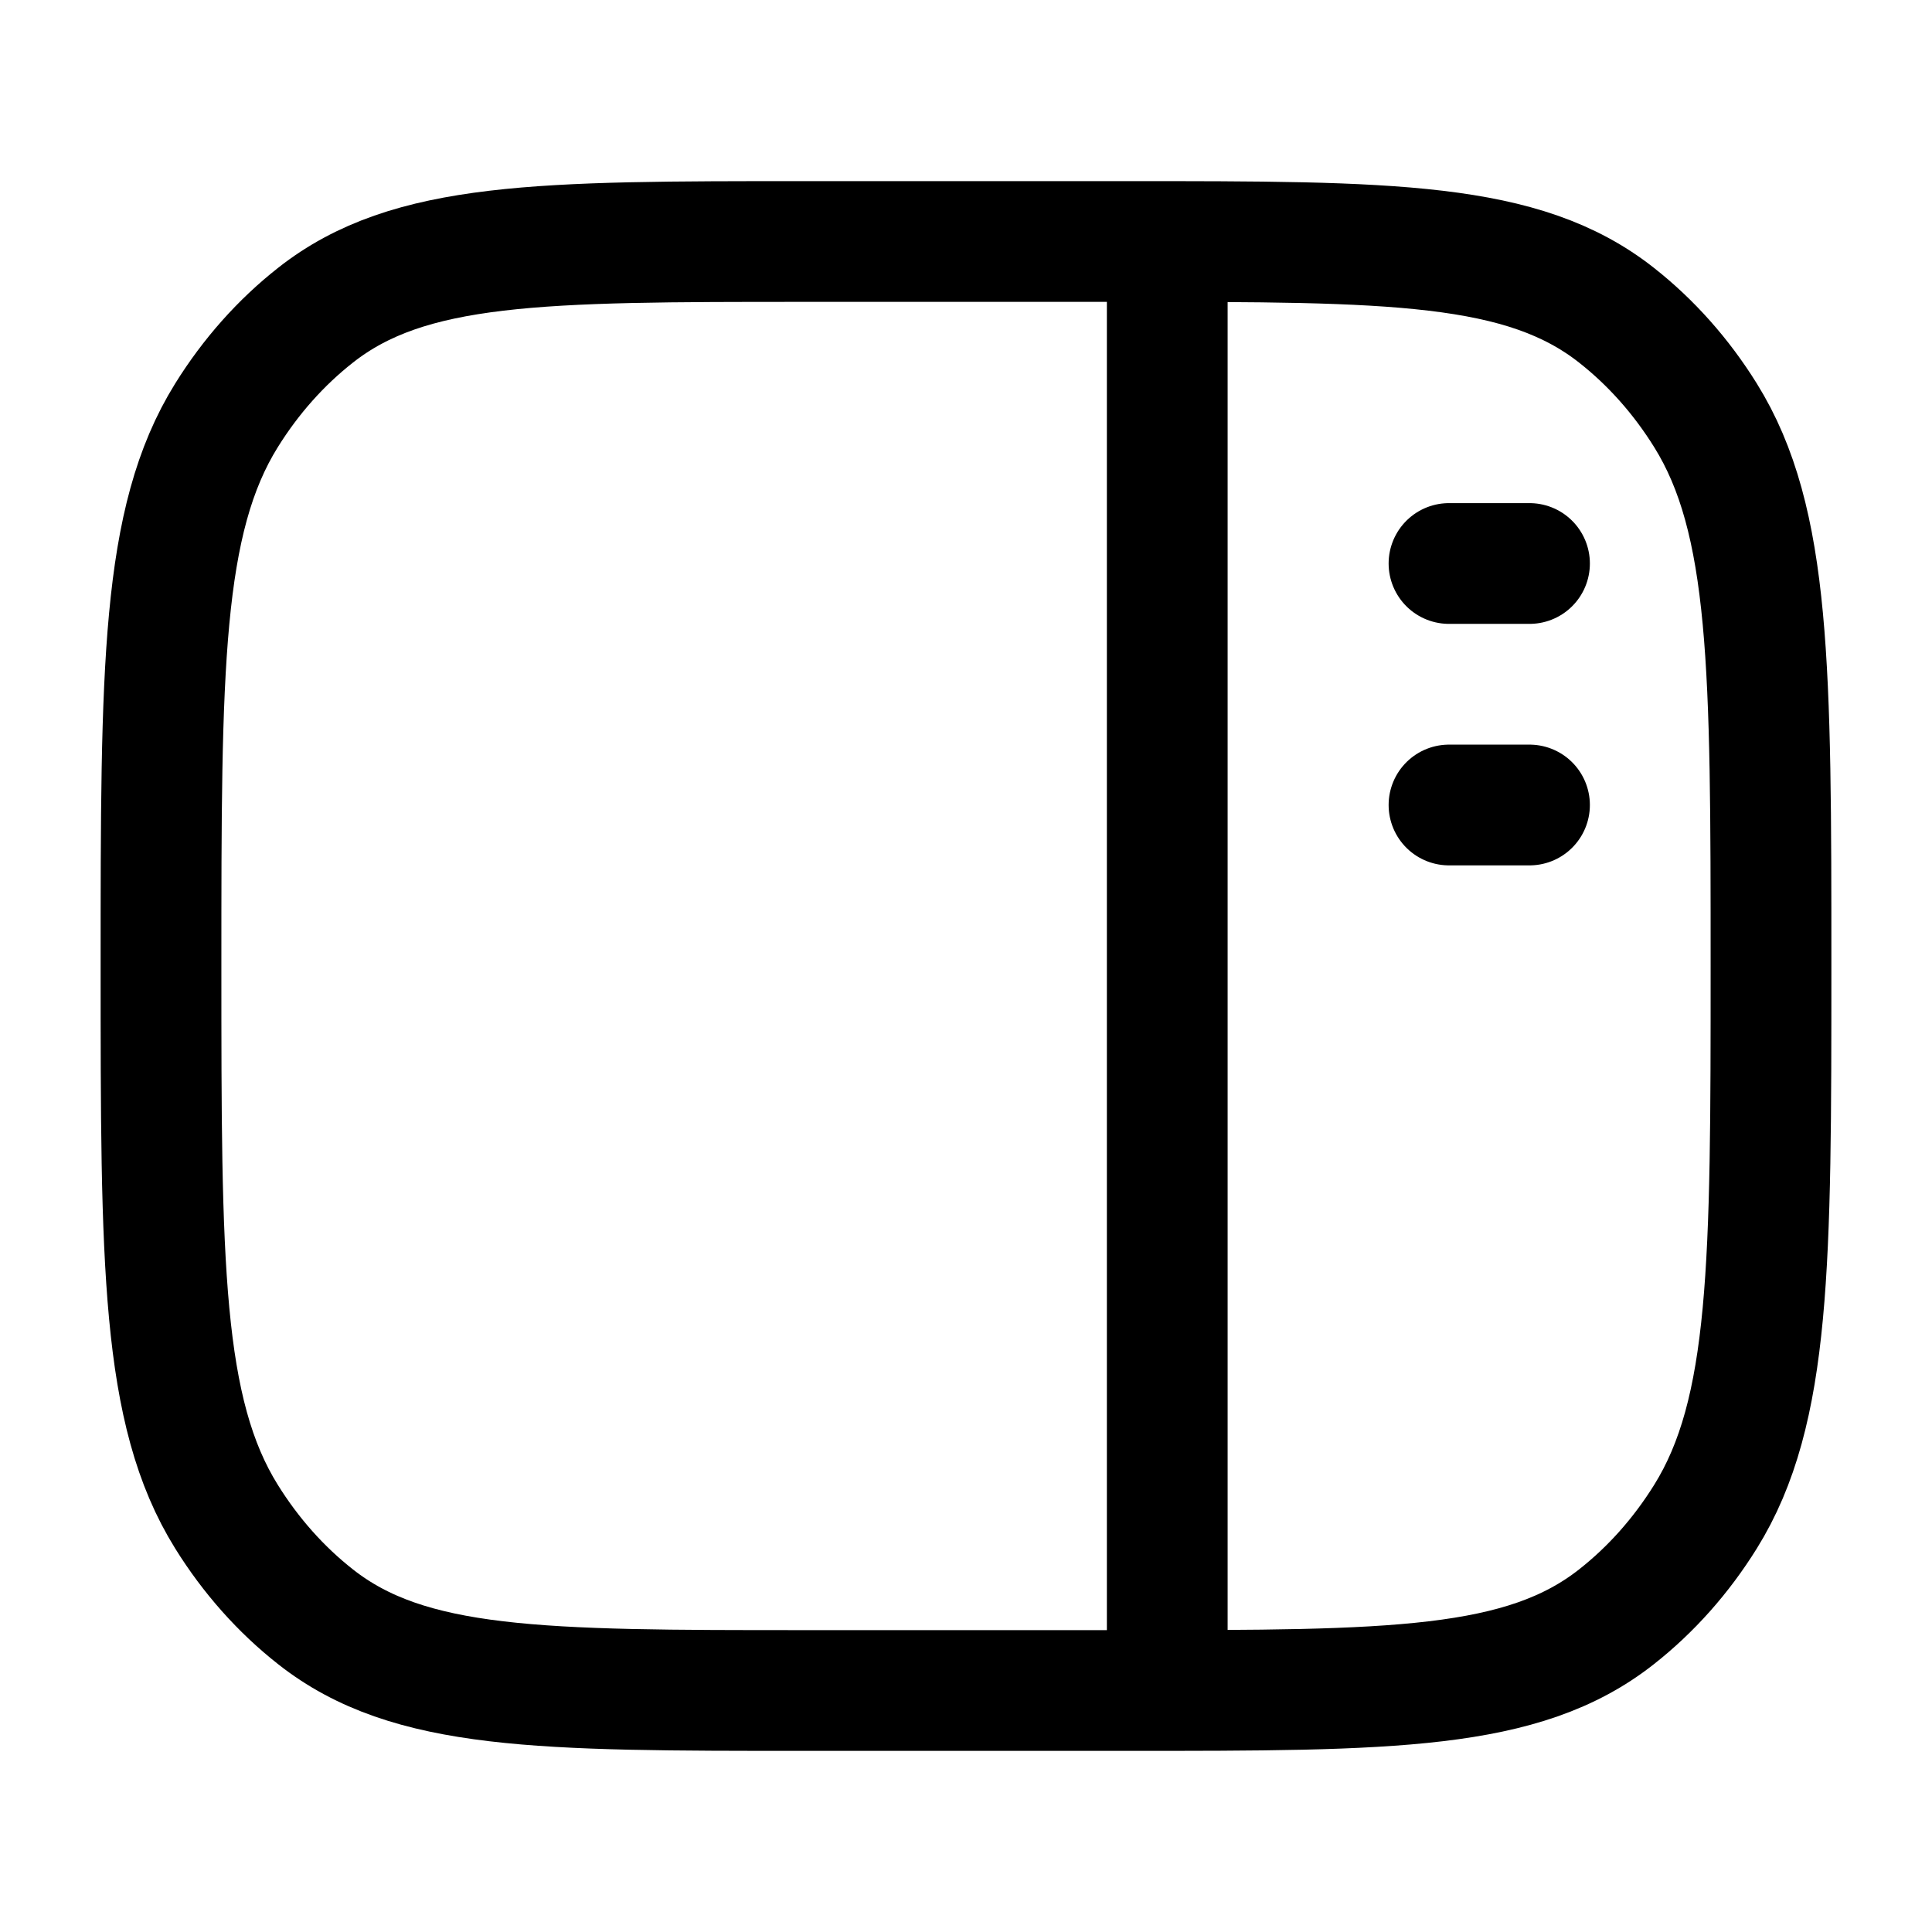 <svg viewBox="0 0 24 24" fill="none" xmlns="http://www.w3.org/2000/svg"><path d="M2 12C2 8.311 2 6.466 2.814 5.159C3.115 4.675 3.489 4.254 3.919 3.916C5.081 3 6.721 3 10 3H14C17.279 3 18.919 3 20.081 3.916C20.511 4.254 20.885 4.675 21.186 5.159C22 6.466 22 8.311 22 12C22 15.689 22 17.534 21.186 18.841C20.885 19.325 20.511 19.746 20.081 20.084C18.919 21 17.279 21 14 21H10C6.721 21 5.081 21 3.919 20.084C3.489 19.746 3.115 19.325 2.814 18.841C2 17.534 2 15.689 2 12Z" stroke="currentColor" stroke-width="1.5"/><path d="M14.5 3L14.5 21" stroke="currentColor" stroke-width="1.5" stroke-linejoin="round"/><path d="M18 7H19M18 10H19" stroke="currentColor" stroke-width="1.5" stroke-linecap="round" stroke-linejoin="round"/></svg>